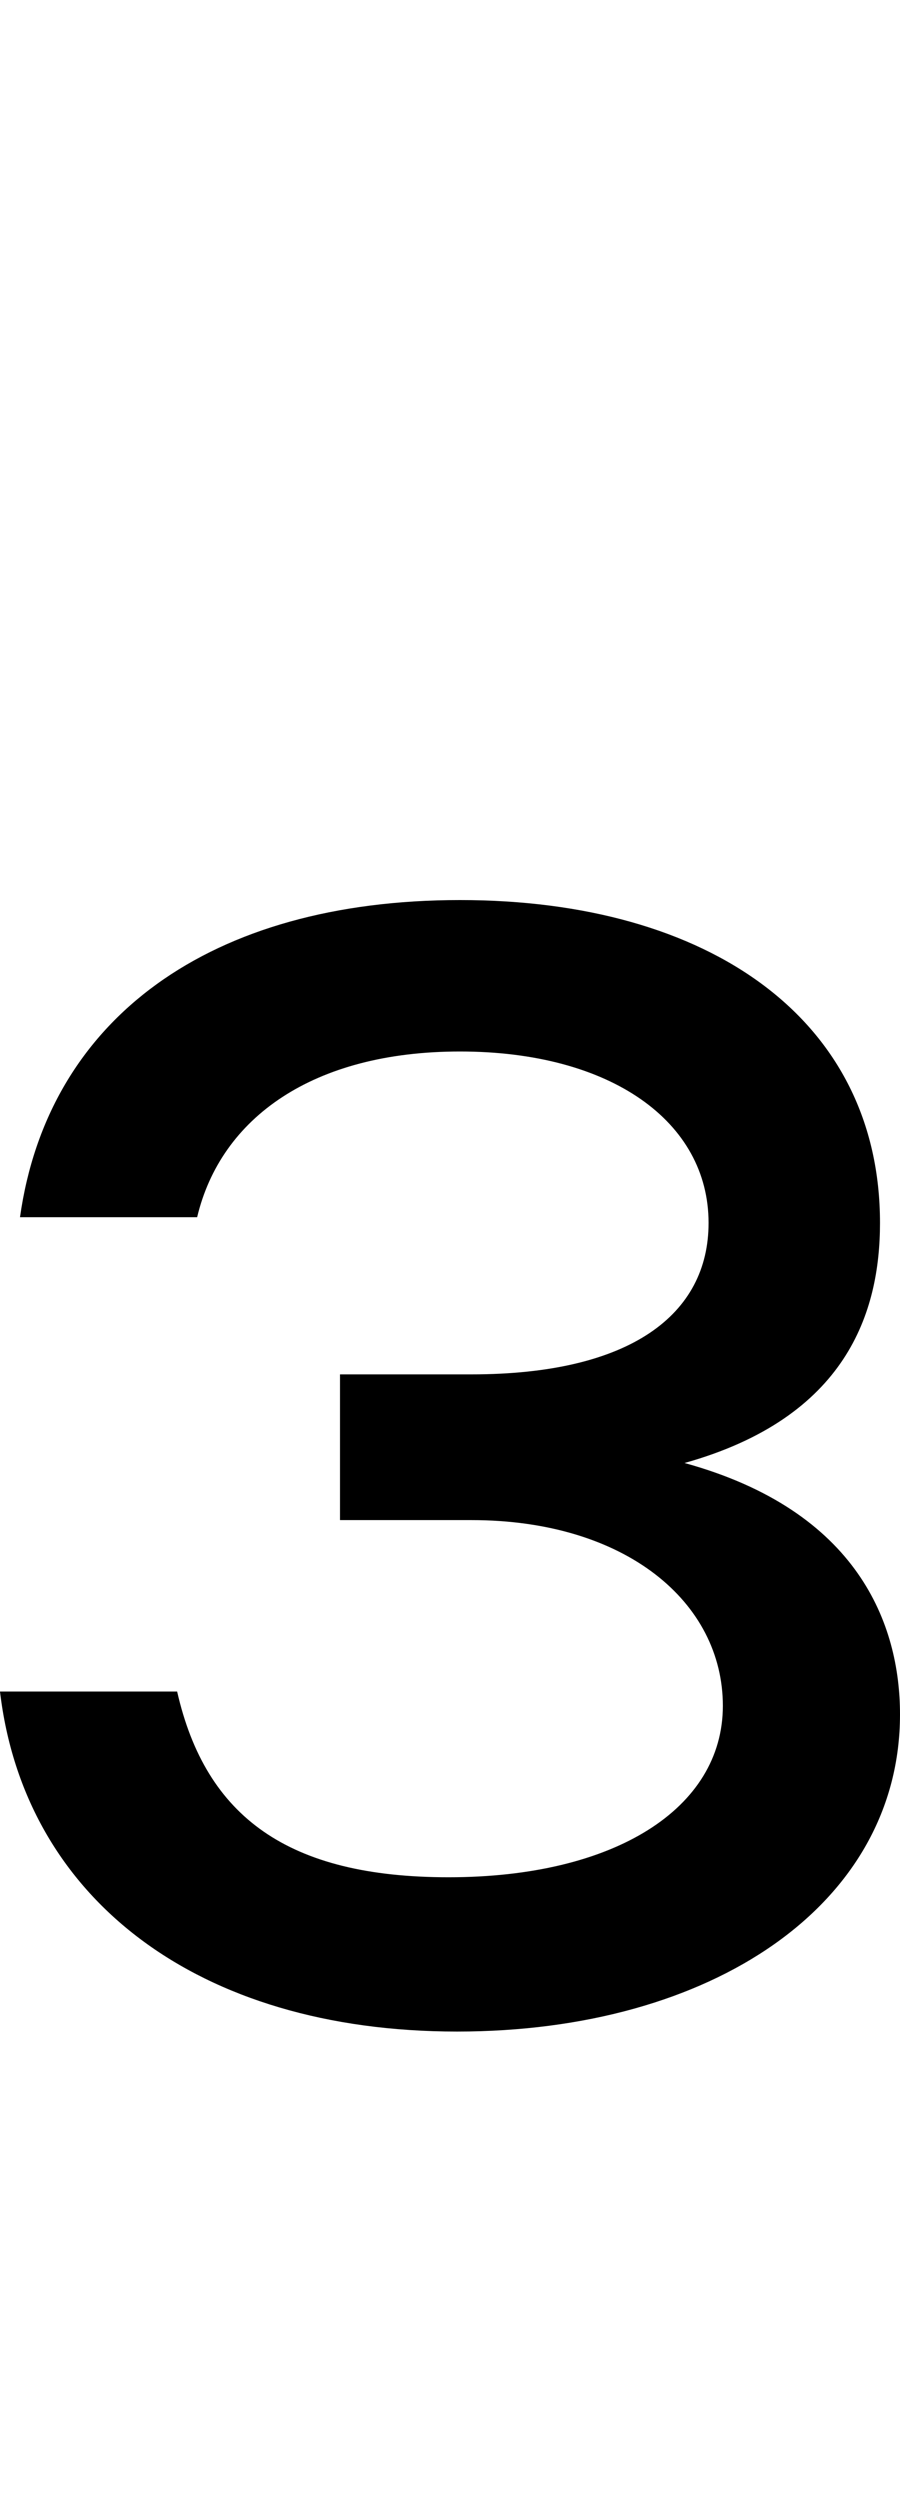 <svg id="svg-epsilon1rev" xmlns="http://www.w3.org/2000/svg" width="126" height="350"><path d="M620 -736V-688H804C1020 -688 1156 -573 1156 -428C1156 -284 1004 -188 772 -188C548 -188 432 -272 392 -448H144C178 -159 420 28 784 28C1141 28 1404 -150 1404 -416C1404 -541.267 1346.12 -700.789 1102.365 -767.932C1329.818 -831.7 1376 -979.395 1376 -1104C1376 -1388 1138 -1556 788 -1556C438 -1556 211 -1390 172 -1112H420C453 -1251 582 -1344 788 -1344C999 -1344 1136 -1246 1136 -1104C1136 -976 1027 -892 804 -892H620Z" transform="translate(-14.4 281.6) scale(0.1)"/></svg>

